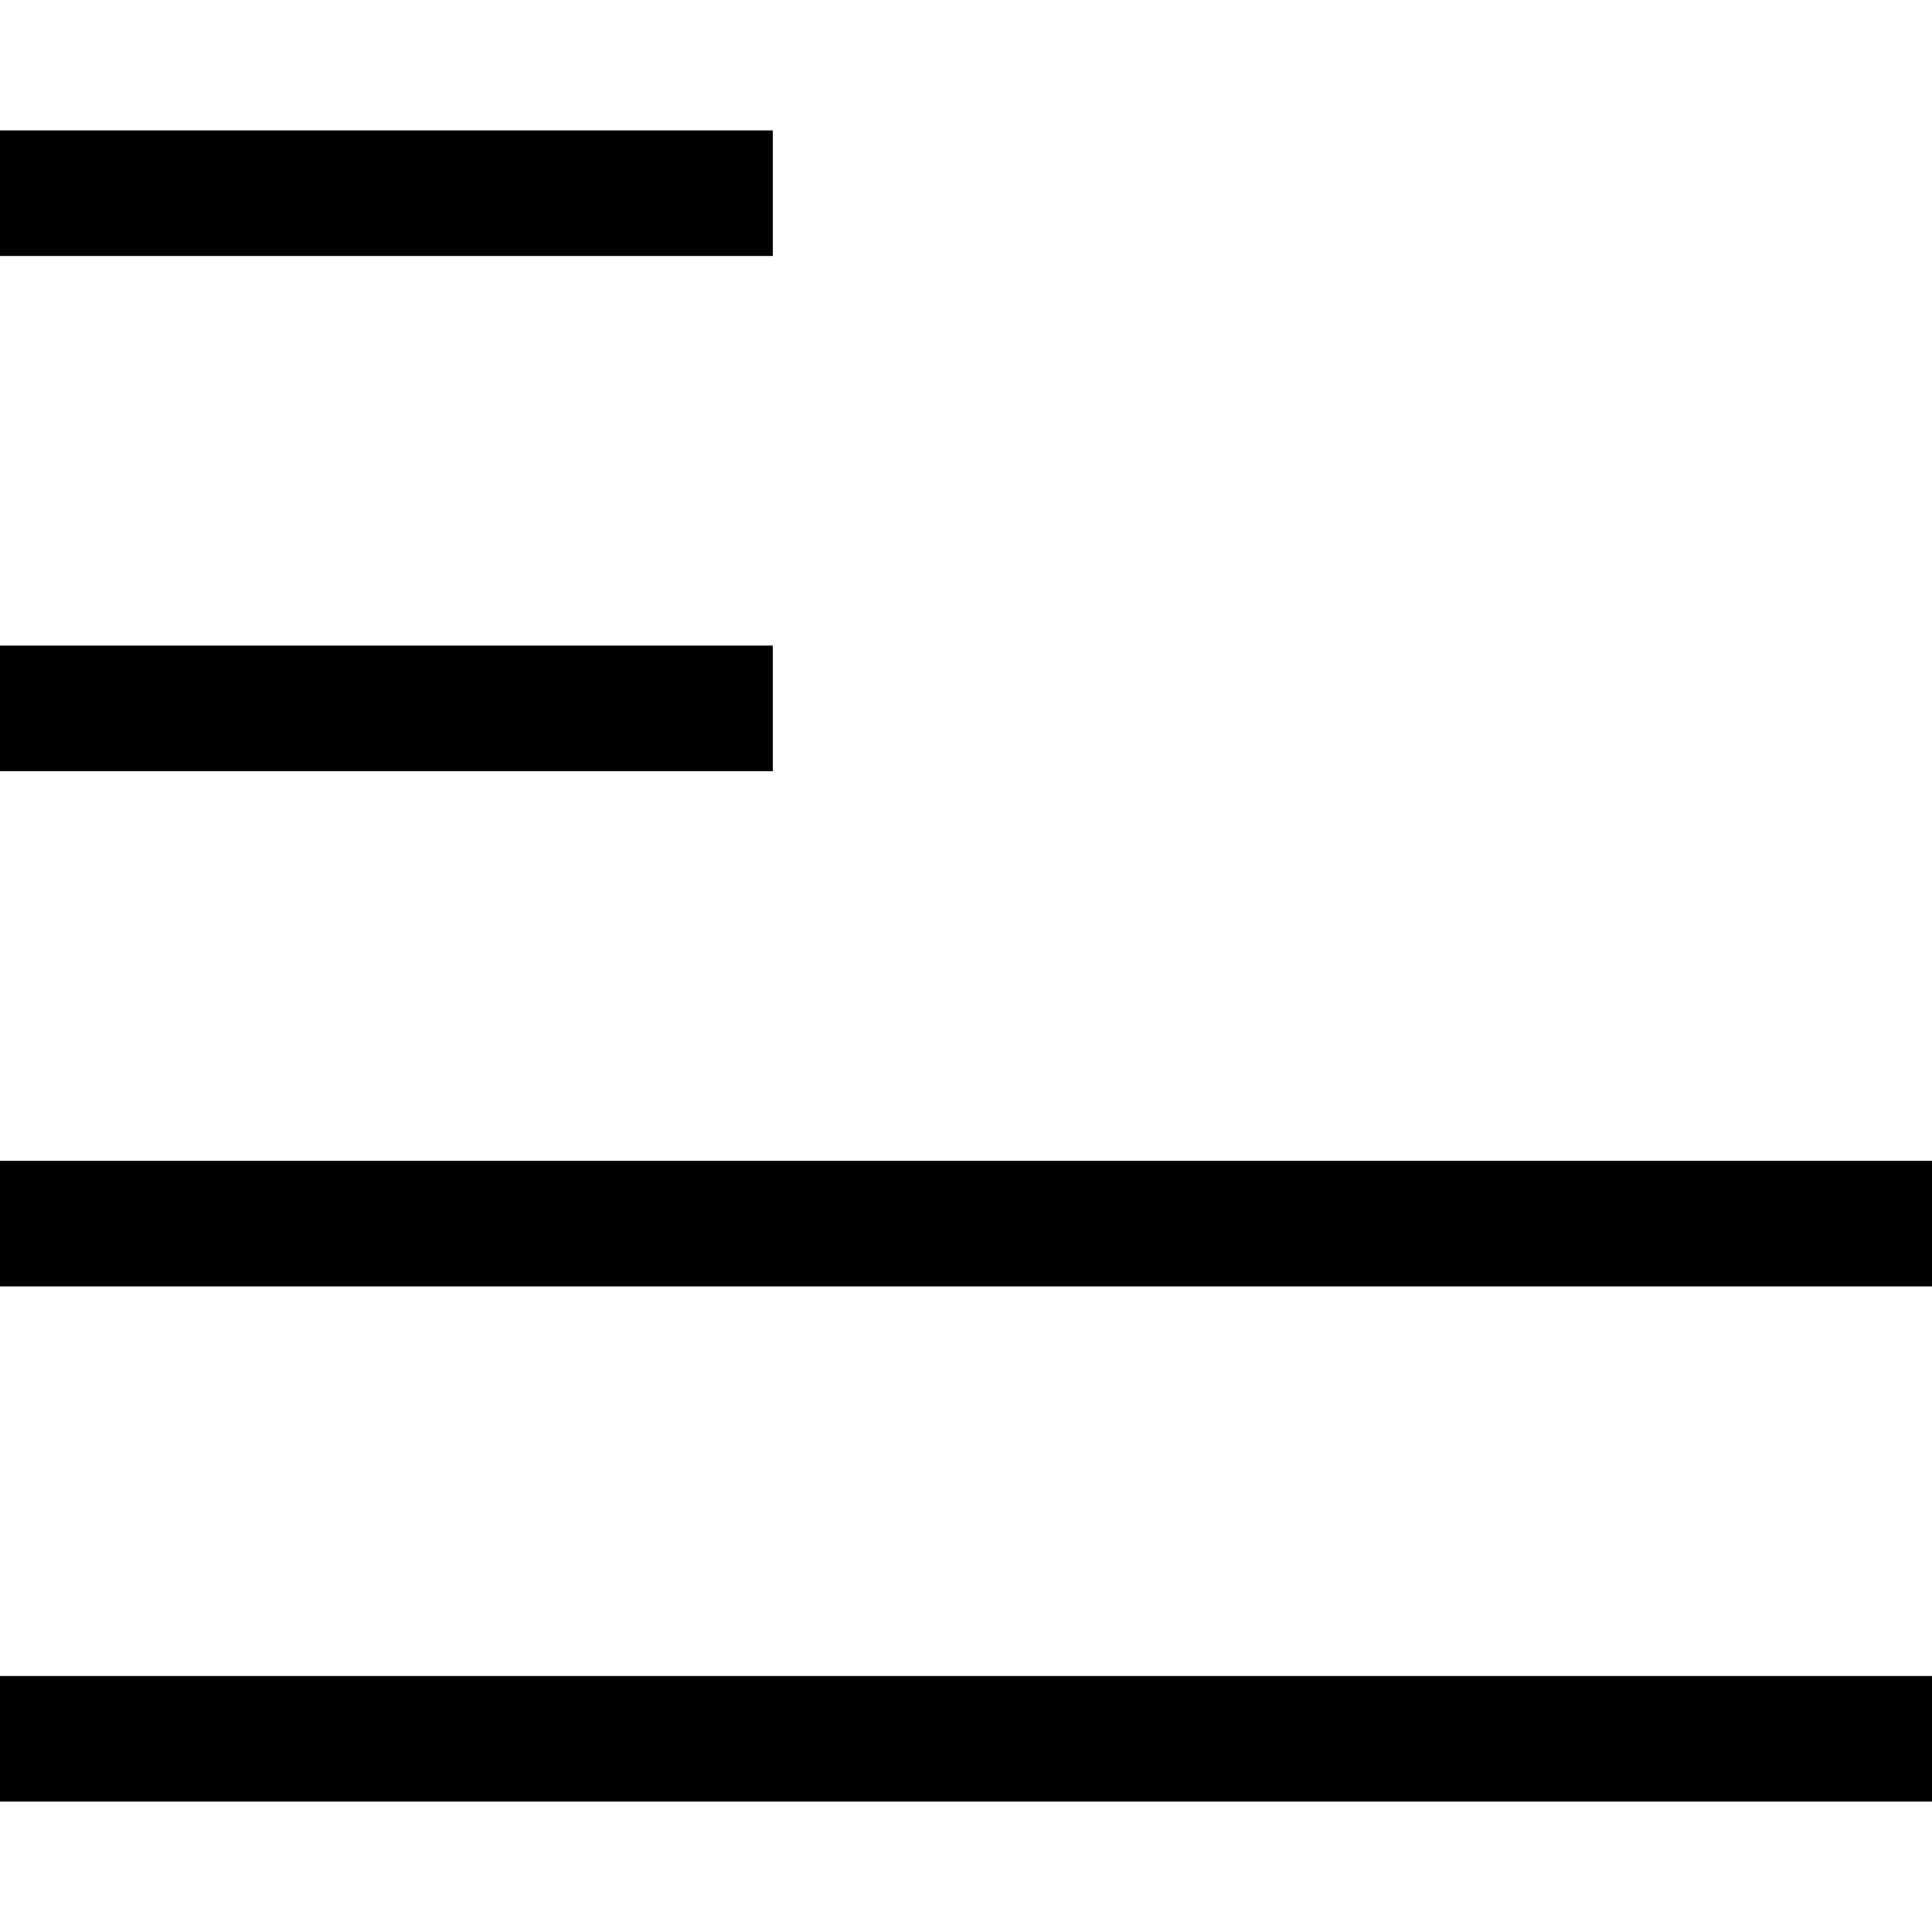 <svg width="20" height="20" fill="none" xmlns="http://www.w3.org/2000/svg"><path d="M0 7.333h8M0 2h8M0 12.667h20M0 18h20" stroke="#000" stroke-width="1.3"/><mask id="a" fill="#fff"><rect x="11" width="9" height="9" rx="1"/></mask><rect x="11" width="9" height="9" rx="1" stroke="#000" stroke-width="2.6" mask="url(#a)"/></svg>